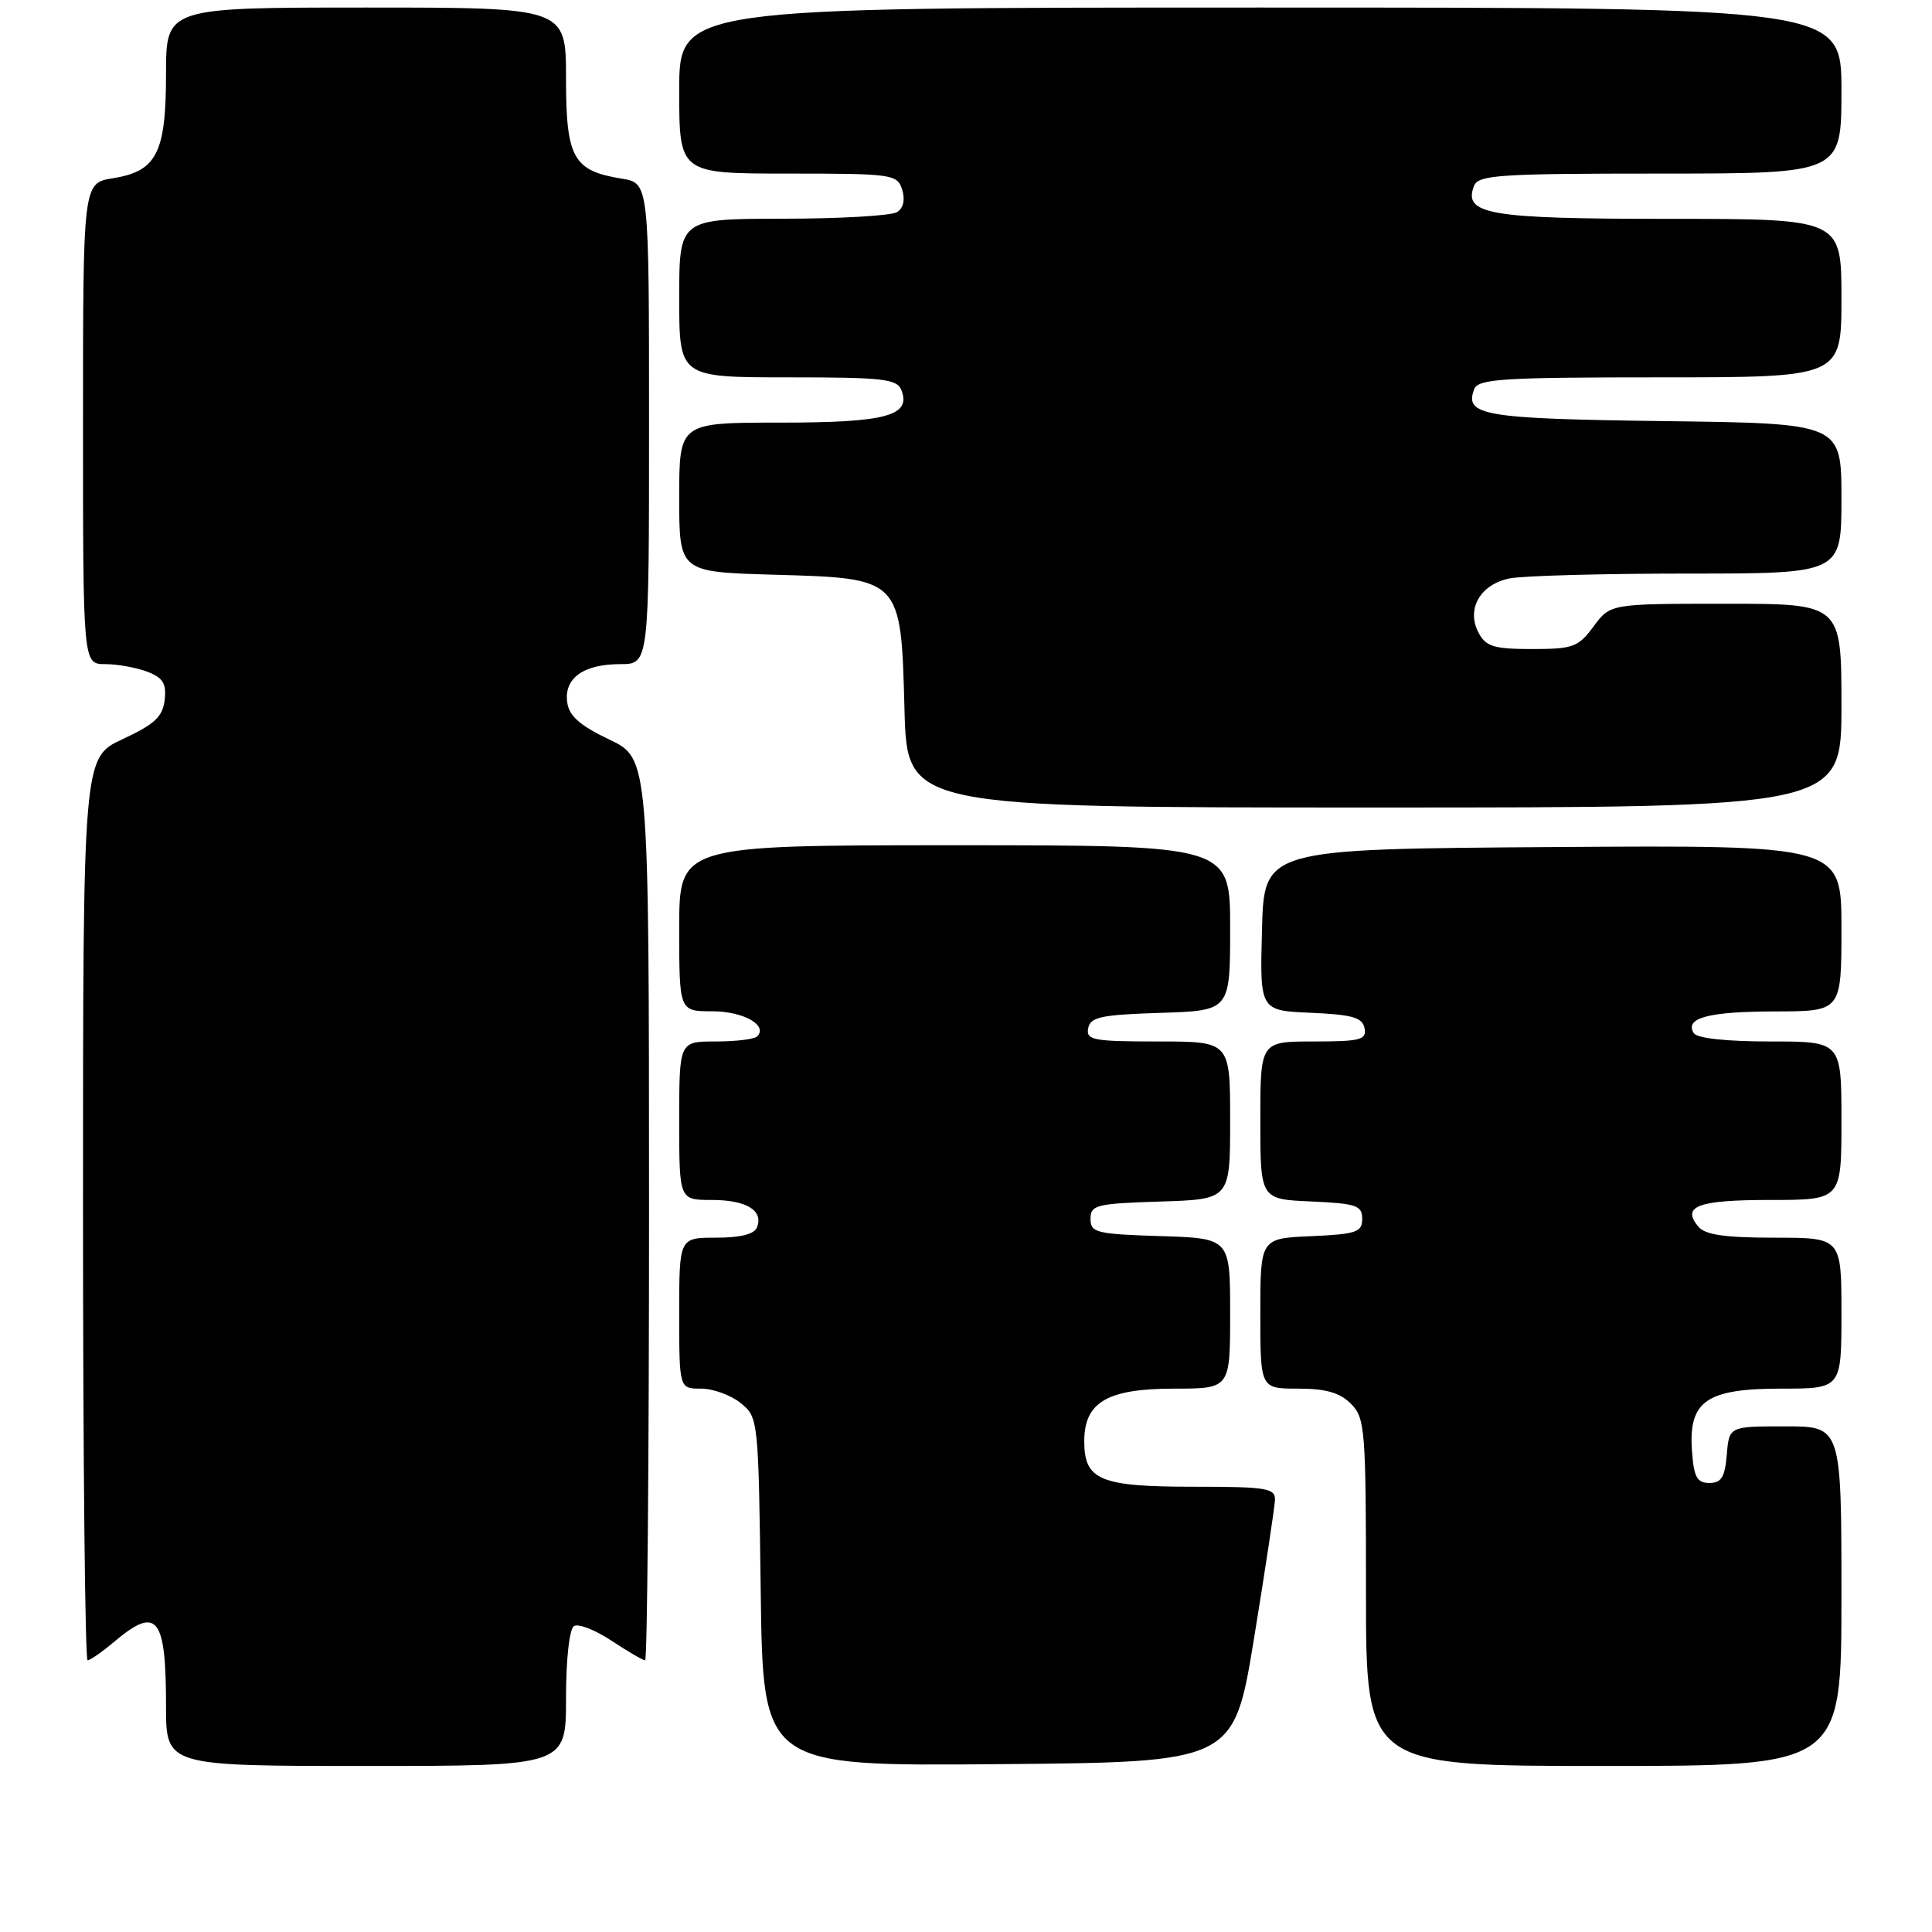 <?xml version="1.0" encoding="UTF-8" standalone="no"?>
<!DOCTYPE svg PUBLIC "-//W3C//DTD SVG 1.1//EN" "http://www.w3.org/Graphics/SVG/1.1/DTD/svg11.dtd" >
<svg xmlns="http://www.w3.org/2000/svg" xmlns:xlink="http://www.w3.org/1999/xlink" version="1.1" viewBox="0 0 256 256">
 <g >
 <path fill="currentColor"
d=" M 75.00 225.06 C 75.00 219.85 75.44 215.85 76.06 215.46 C 76.64 215.10 78.88 215.98 81.04 217.41 C 83.19 218.83 85.19 220.00 85.48 220.00 C 85.77 220.00 86.00 193.11 86.00 160.25 C 85.99 100.50 85.99 100.50 80.75 98.00 C 76.83 96.13 75.41 94.88 75.16 93.06 C 74.71 89.87 77.31 88.00 82.19 88.00 C 86.00 88.00 86.00 88.00 86.00 56.13 C 86.00 24.26 86.00 24.26 82.38 23.67 C 75.93 22.63 75.00 20.94 75.00 10.35 C 75.00 1.00 75.00 1.00 48.50 1.00 C 22.00 1.00 22.00 1.00 22.00 9.78 C 22.00 20.29 20.77 22.69 14.95 23.62 C 11.00 24.26 11.00 24.26 11.00 56.13 C 11.00 88.00 11.00 88.00 13.93 88.00 C 15.55 88.00 18.05 88.45 19.50 89.00 C 21.60 89.80 22.07 90.56 21.82 92.75 C 21.56 94.97 20.49 95.97 16.25 97.94 C 11.00 100.38 11.00 100.38 11.00 160.19 C 11.00 193.09 11.27 220.00 11.61 220.00 C 11.94 220.00 13.55 218.88 15.18 217.50 C 20.83 212.75 22.00 214.22 22.00 226.08 C 22.00 234.00 22.00 234.00 48.50 234.00 C 75.00 234.00 75.00 234.00 75.00 225.06 Z  M 166.18 217.00 C 167.66 207.93 168.90 199.71 168.94 198.75 C 168.99 197.19 167.84 197.00 158.19 197.00 C 145.77 197.00 143.67 196.13 143.67 190.99 C 143.67 185.78 146.71 184.00 155.61 184.00 C 163.00 184.00 163.00 184.00 163.00 174.04 C 163.00 164.08 163.00 164.08 153.75 163.79 C 145.26 163.52 144.50 163.34 144.50 161.50 C 144.50 159.66 145.26 159.48 153.75 159.21 C 163.00 158.92 163.00 158.92 163.00 148.46 C 163.00 138.00 163.00 138.00 153.43 138.00 C 144.85 138.00 143.89 137.82 144.19 136.25 C 144.47 134.76 145.89 134.46 153.76 134.21 C 163.00 133.92 163.00 133.92 163.00 122.96 C 163.00 112.00 163.00 112.00 126.50 112.00 C 90.00 112.00 90.00 112.00 90.00 123.00 C 90.00 134.00 90.00 134.00 94.38 134.00 C 98.49 134.00 101.81 135.86 100.32 137.34 C 99.96 137.70 97.49 138.00 94.83 138.00 C 90.00 138.00 90.00 138.00 90.00 148.50 C 90.00 159.00 90.00 159.00 94.30 159.00 C 98.89 159.00 101.18 160.38 100.31 162.62 C 99.97 163.53 98.13 164.00 94.89 164.00 C 90.00 164.00 90.00 164.00 90.00 174.00 C 90.00 184.00 90.00 184.00 92.89 184.00 C 94.48 184.00 96.84 184.86 98.14 185.91 C 100.48 187.80 100.50 188.02 100.80 210.92 C 101.10 234.03 101.10 234.03 132.30 233.76 C 163.49 233.50 163.49 233.50 166.18 217.00 Z  M 244.00 211.50 C 244.00 189.00 244.00 189.00 236.56 189.00 C 229.12 189.00 229.12 189.00 228.81 192.75 C 228.56 195.73 228.09 196.50 226.50 196.50 C 224.87 196.50 224.44 195.73 224.20 192.30 C 223.71 185.66 226.07 184.00 236.00 184.00 C 244.00 184.00 244.00 184.00 244.00 174.00 C 244.00 164.00 244.00 164.00 235.12 164.00 C 228.57 164.00 225.93 163.62 225.04 162.54 C 222.77 159.82 224.97 159.00 234.56 159.00 C 244.00 159.00 244.00 159.00 244.00 148.50 C 244.00 138.00 244.00 138.00 234.56 138.00 C 228.71 138.00 224.86 137.58 224.43 136.89 C 223.19 134.88 226.37 134.03 235.25 134.02 C 244.00 134.00 244.00 134.00 244.00 122.99 C 244.00 111.98 244.00 111.98 205.75 112.24 C 167.50 112.50 167.50 112.50 167.22 123.20 C 166.93 133.91 166.93 133.91 173.71 134.20 C 179.22 134.44 180.54 134.83 180.81 136.25 C 181.11 137.78 180.27 138.00 174.07 138.00 C 167.00 138.00 167.00 138.00 167.00 148.45 C 167.00 158.91 167.00 158.91 173.75 159.20 C 179.73 159.47 180.50 159.73 180.50 161.50 C 180.50 163.27 179.73 163.53 173.75 163.80 C 167.00 164.09 167.00 164.09 167.00 174.05 C 167.00 184.00 167.00 184.00 172.00 184.00 C 175.67 184.00 177.53 184.53 179.00 186.00 C 180.88 187.88 181.00 189.33 181.00 211.00 C 181.00 234.00 181.00 234.00 212.50 234.00 C 244.00 234.00 244.00 234.00 244.00 211.50 Z  M 244.00 93.50 C 244.00 80.00 244.00 80.00 228.69 80.00 C 213.38 80.00 213.38 80.00 211.16 83.00 C 209.13 85.75 208.44 86.00 203.01 86.00 C 197.98 86.00 196.90 85.68 195.93 83.87 C 194.25 80.72 196.12 77.43 200.04 76.64 C 201.80 76.29 212.42 76.00 223.62 76.00 C 244.00 76.00 244.00 76.00 244.00 66.05 C 244.00 56.10 244.00 56.10 220.55 55.80 C 196.57 55.49 194.00 55.06 195.34 51.57 C 195.86 50.20 199.07 50.00 219.97 50.00 C 244.00 50.00 244.00 50.00 244.00 39.50 C 244.00 29.00 244.00 29.00 221.19 29.00 C 197.27 29.00 193.86 28.42 195.31 24.64 C 195.87 23.18 198.59 23.00 219.97 23.00 C 244.00 23.00 244.00 23.00 244.00 12.00 C 244.00 1.00 244.00 1.00 167.00 1.00 C 90.00 1.00 90.00 1.00 90.00 12.00 C 90.00 23.00 90.00 23.00 104.43 23.00 C 118.27 23.00 118.89 23.09 119.54 25.12 C 119.96 26.46 119.71 27.57 118.86 28.11 C 118.11 28.58 111.31 28.98 103.75 28.98 C 90.00 29.00 90.00 29.00 90.00 39.50 C 90.00 50.00 90.00 50.00 104.39 50.00 C 117.09 50.00 118.86 50.20 119.45 51.72 C 120.75 55.11 117.37 56.00 103.31 56.00 C 90.00 56.00 90.00 56.00 90.00 65.90 C 90.00 75.79 90.00 75.79 102.47 76.15 C 119.49 76.63 119.38 76.51 119.85 94.03 C 120.20 107.00 120.20 107.00 182.10 107.00 C 244.00 107.00 244.00 107.00 244.00 93.50 Z "/>
</g>
</svg>